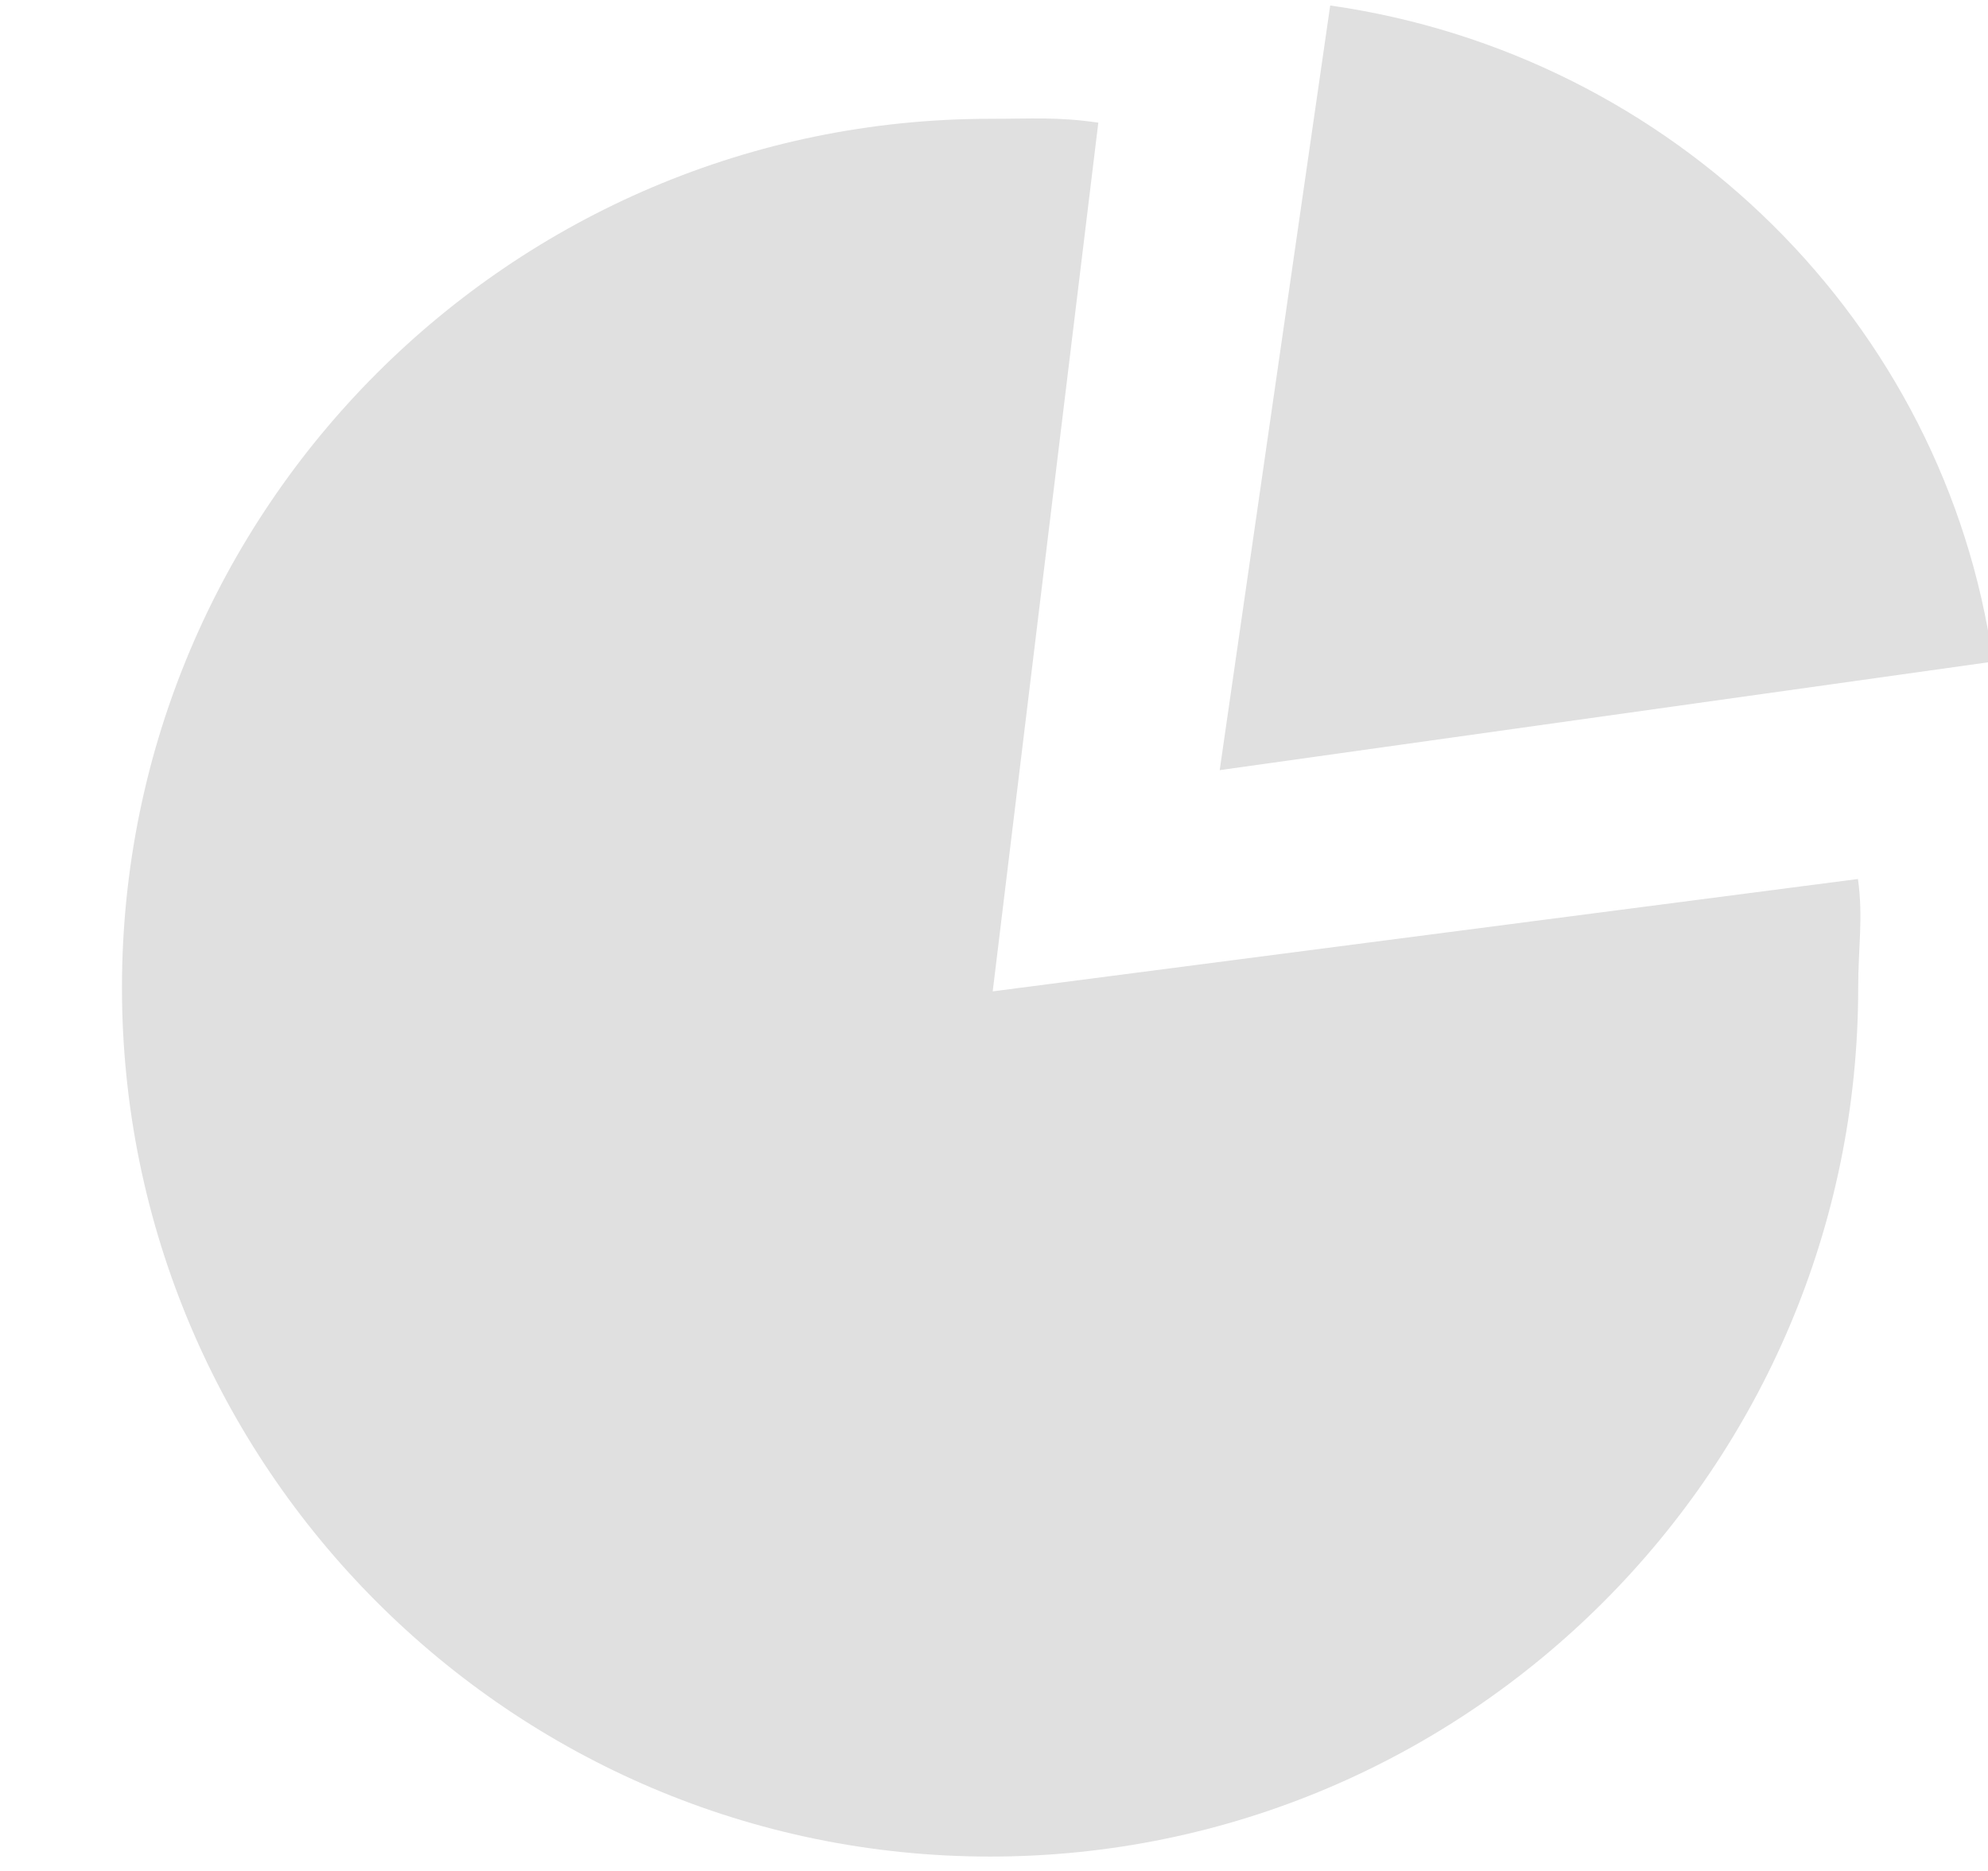 <?xml version="1.0" encoding="UTF-8"?>
<!DOCTYPE svg PUBLIC "-//W3C//DTD SVG 1.1//EN" "http://www.w3.org/Graphics/SVG/1.1/DTD/svg11.dtd">
<svg version="1.1" xmlns="http://www.w3.org/2000/svg" xmlns:xlink="http://www.w3.org/1999/xlink" x="0" y="0" width="17" height="16" viewBox="0, 0, 17, 16">
  <g id="Background">
    <rect x="0" y="0" width="17" height="16" fill="#000000" fill-opacity="0"/>
  </g>
  <g id="Layer_1">
    <g>
      <path d="M9.392,1.049 C9.043,0.998 8.83,1.016 8.467,1.016 C4.372,1.016 1.043,4.35 1.043,8.446 C1.043,12.542 4.372,15.877 8.467,15.877 C12.561,15.877 15.89,12.542 15.89,8.446 C15.89,8.1 15.934,7.848 15.888,7.517 L8.489,8.478 L9.392,1.049 L9.392,1.049 z" fill="#E0E0E0"/>
      <path d="M11.375,0.047 L10.43,6.586 L17.043,5.658 C16.638,2.764 14.314,0.466 11.375,0.047 L11.375,0.047 z" fill="#E0E0E0"/>
    </g>
  </g>
</svg>
